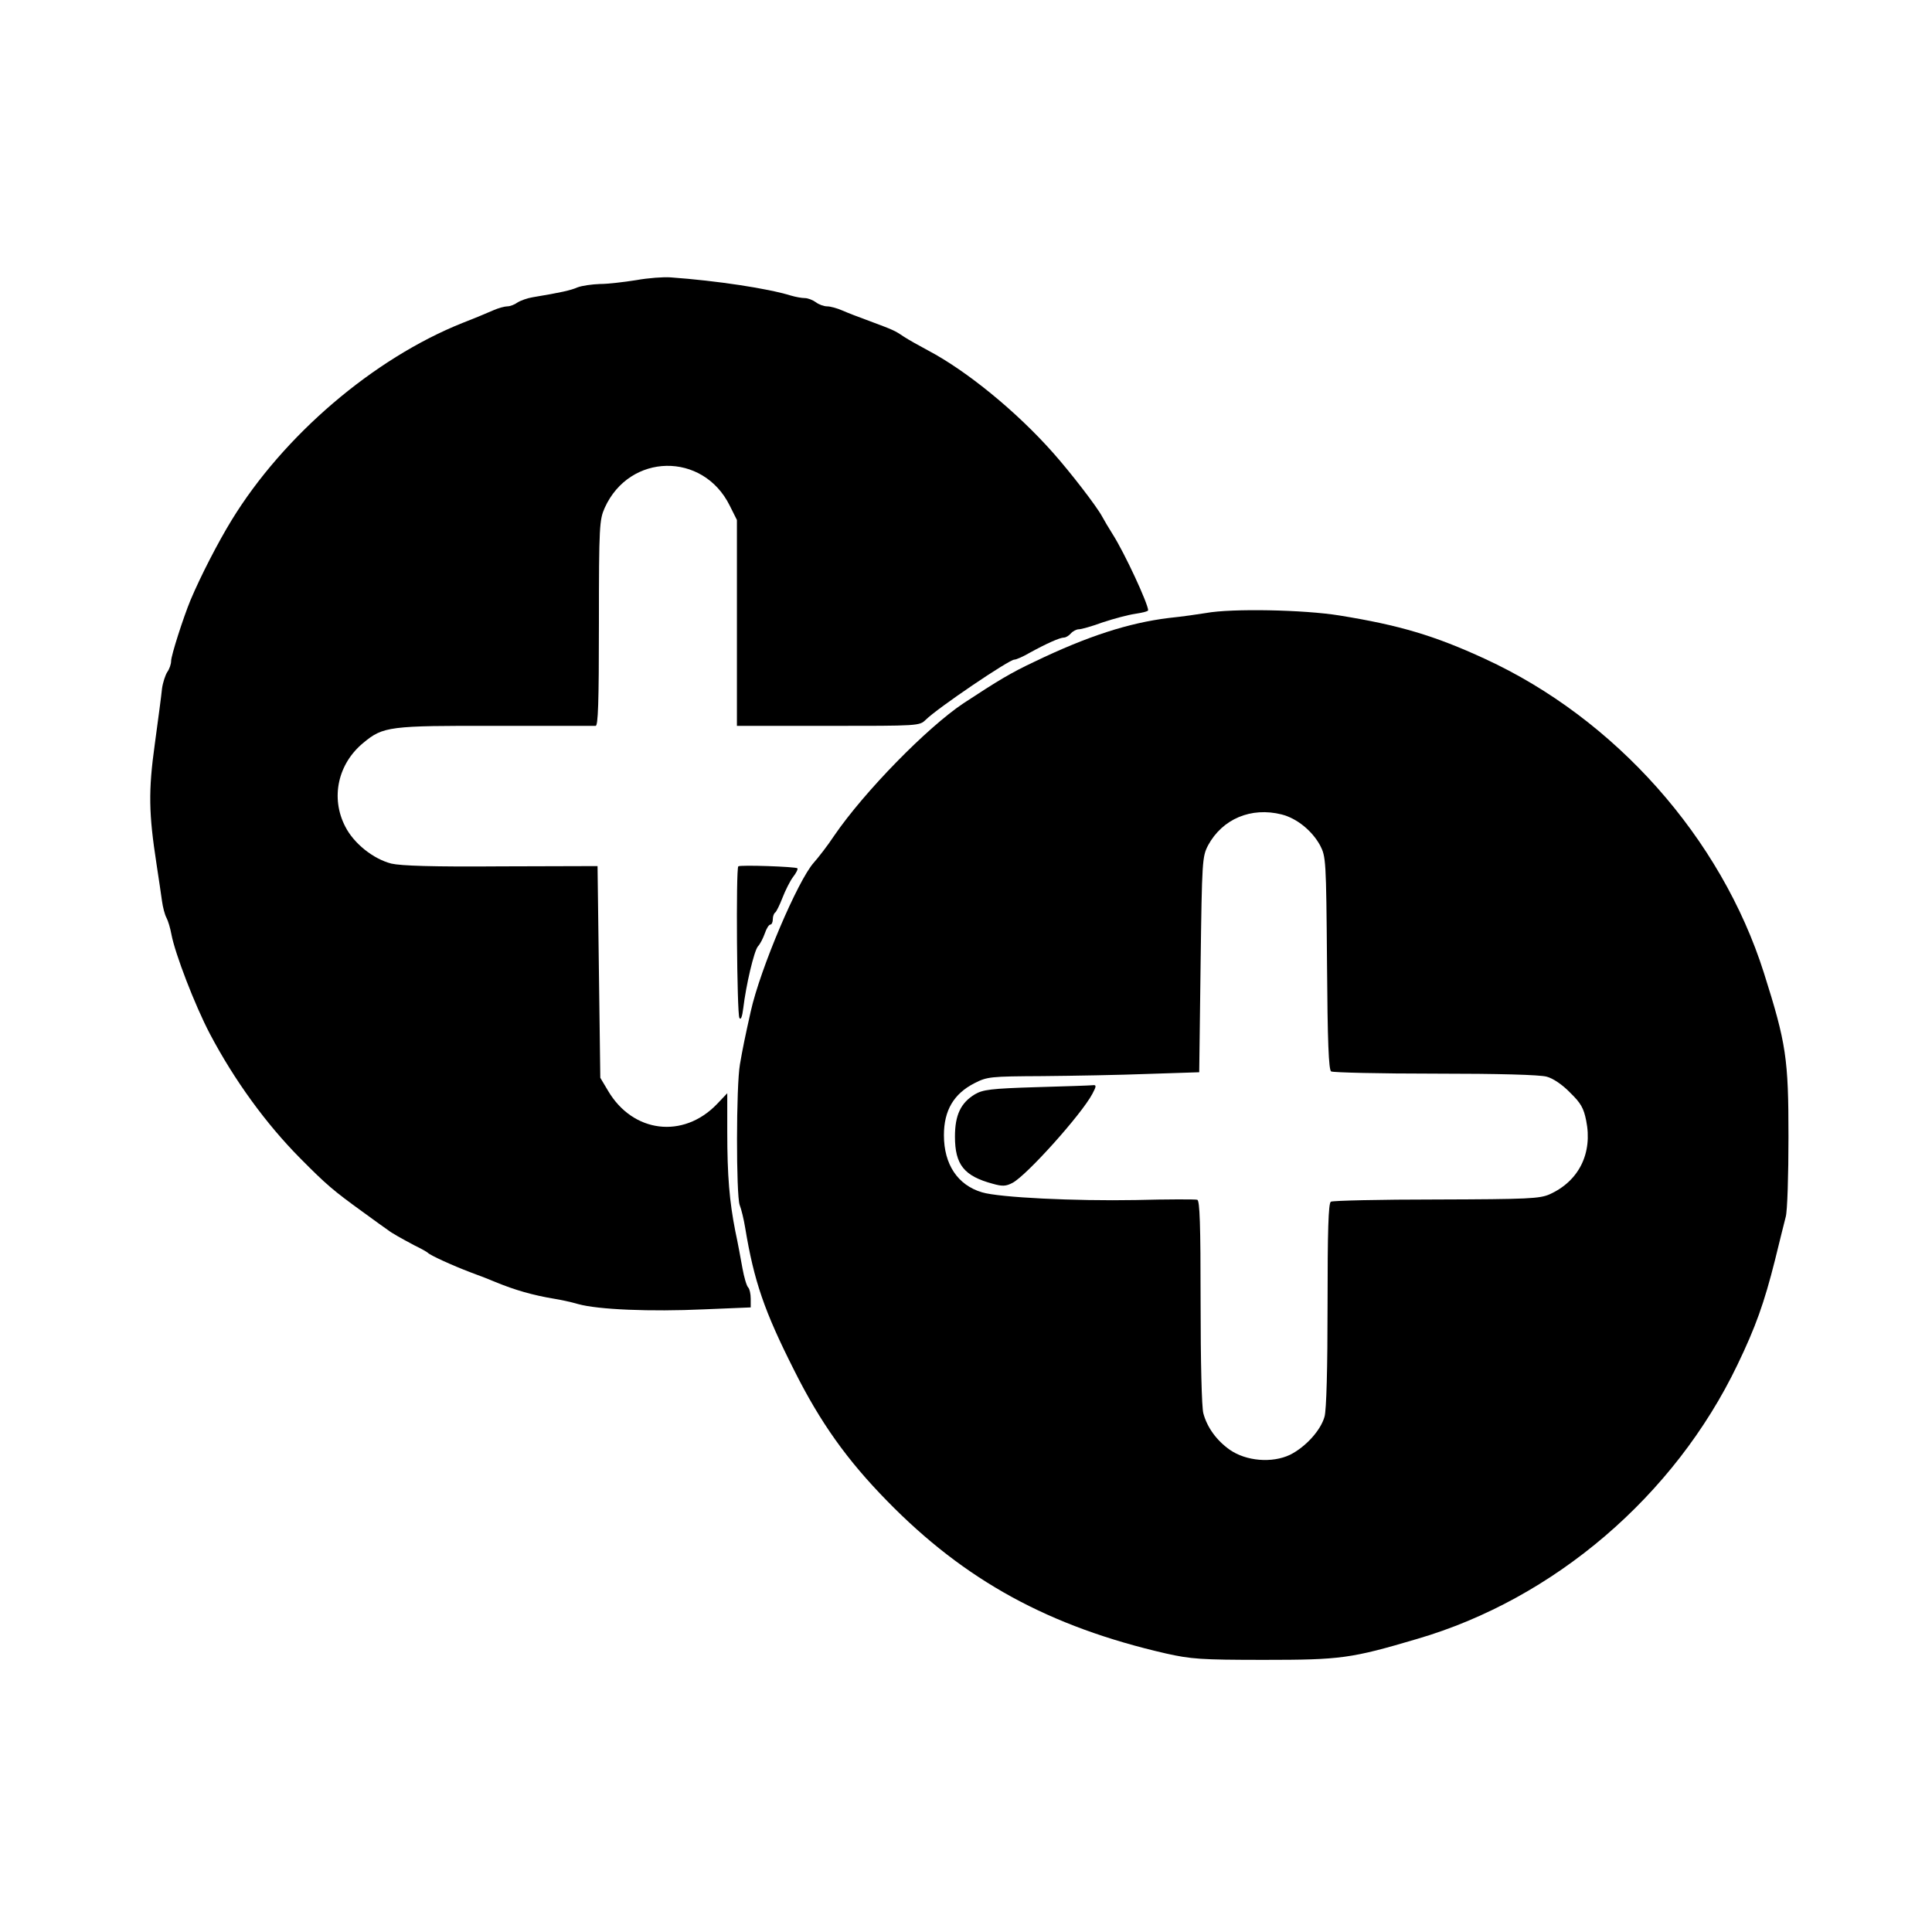 <?xml version="1.0" standalone="no"?>
<!DOCTYPE svg PUBLIC "-//W3C//DTD SVG 20010904//EN"
 "http://www.w3.org/TR/2001/REC-SVG-20010904/DTD/svg10.dtd">
<svg version="1.0" xmlns="http://www.w3.org/2000/svg"
 width="700pt" height="700pt" viewBox="0 0 700 700"
 preserveAspectRatio="xMidYMid meet">
<g transform="translate(0,700) scale(0.1,-0.1)"
fill="#000000" stroke="none">
<path d="M2305 5985 c-44 -7 -103 -14 -132 -14 -28 -1 -64 -6 -80 -12 -25 -11
-61 -19 -163 -36 -19 -3 -44 -12 -55 -19 -11 -8 -27 -14 -37 -14 -9 0 -32 -6
-50 -14 -18 -8 -68 -29 -112 -46 -323 -129 -649 -408 -837 -715 -49 -80 -112
-202 -149 -290 -26 -63 -70 -200 -70 -220 0 -11 -6 -29 -14 -40 -7 -11 -16
-38 -19 -60 -2 -22 -14 -112 -26 -200 -24 -172 -22 -253 6 -435 8 -52 17 -113
20 -135 3 -22 10 -49 16 -60 6 -11 14 -38 18 -60 13 -70 85 -257 139 -360 89
-169 204 -327 328 -452 95 -96 120 -117 225 -193 45 -33 87 -63 93 -67 14 -11
48 -30 97 -56 23 -11 44 -23 47 -26 8 -9 89 -46 155 -71 33 -12 74 -28 90 -35
70 -29 136 -48 215 -61 19 -3 58 -11 85 -19 72 -20 261 -28 456 -19 l169 7 0
31 c0 18 -4 36 -9 41 -6 6 -15 37 -21 70 -6 33 -17 94 -26 135 -21 107 -29
199 -29 359 l0 140 -38 -40 c-122 -126 -304 -104 -394 49 l-28 47 -5 383 -5
384 -349 -1 c-248 -2 -363 2 -398 10 -66 17 -136 73 -167 134 -54 104 -27 228
66 304 71 59 94 62 479 61 192 0 355 0 362 0 9 0 12 81 12 373 0 353 2 374 21
417 90 199 356 204 453 8 l26 -52 0 -373 0 -373 330 0 c330 0 331 0 354 22 42
42 302 218 321 218 7 0 32 11 56 25 60 33 109 55 124 55 7 0 18 7 25 15 7 8
20 15 29 15 9 0 48 11 86 25 39 13 91 27 118 31 26 4 47 9 47 13 -1 25 -85
207 -129 276 -14 22 -31 51 -38 64 -20 37 -114 159 -178 231 -132 149 -312
296 -452 370 -32 17 -71 39 -88 50 -34 23 -37 24 -125 57 -36 13 -80 30 -98
38 -18 8 -43 15 -55 15 -12 0 -31 7 -41 15 -11 8 -29 15 -40 15 -11 0 -33 4
-50 9 -84 26 -269 54 -436 66 -25 2 -81 -2 -125 -10z"/>
<path d="M4370 4779 c-25 -4 -85 -13 -135 -18 -146 -18 -295 -66 -488 -159
-85 -40 -131 -68 -256 -150 -132 -88 -359 -320 -468 -479 -25 -38 -59 -81 -74
-98 -58 -64 -195 -386 -229 -540 -21 -94 -29 -133 -39 -191 -14 -78 -14 -474
-1 -510 6 -15 15 -52 20 -83 32 -193 69 -301 177 -515 95 -190 192 -326 337
-474 282 -289 588 -456 1011 -553 90 -20 125 -23 355 -23 278 0 315 5 555 76
496 145 932 518 1160 993 66 137 97 224 136 379 16 66 34 137 39 157 6 20 10
151 10 290 0 284 -8 338 -89 594 -155 489 -539 921 -1011 1138 -182 84 -310
122 -527 157 -129 21 -390 26 -483 9z m274 -730 c55 -14 110 -59 139 -112 21
-41 22 -51 25 -427 2 -286 6 -386 15 -392 7 -4 176 -8 377 -8 230 0 379 -4
404 -11 23 -6 57 -29 85 -58 39 -38 49 -56 58 -101 24 -118 -26 -219 -132
-267 -36 -16 -76 -18 -411 -19 -204 0 -376 -4 -382 -8 -9 -5 -12 -105 -12
-374 0 -228 -4 -381 -11 -405 -14 -50 -69 -110 -125 -138 -65 -31 -159 -23
-218 18 -47 33 -82 80 -96 132 -6 21 -10 188 -10 403 0 284 -3 367 -12 371 -7
2 -107 2 -223 -1 -220 -4 -494 9 -557 28 -88 26 -138 101 -138 207 0 90 36
150 110 188 47 24 57 25 247 26 109 1 281 4 383 8 l185 6 5 390 c5 379 6 391
27 432 52 96 156 140 267 112z"/>
<path d="M3755 3061 c-166 -5 -194 -9 -223 -26 -51 -31 -72 -75 -72 -153 0
-102 33 -143 137 -171 35 -10 48 -9 71 3 51 26 251 249 290 323 15 28 15 33 0
31 -7 -1 -98 -4 -203 -7z"/>
<path d="M2675 3861 c-9 -8 -5 -536 4 -549 5 -9 10 3 14 35 10 84 39 207 53
224 8 8 19 30 25 47 6 18 15 32 20 32 5 0 9 9 9 19 0 11 4 22 9 25 4 3 16 27
26 53 10 26 27 60 38 75 12 15 19 30 16 32 -6 6 -209 13 -214 7z"/>
</g>
</svg>
